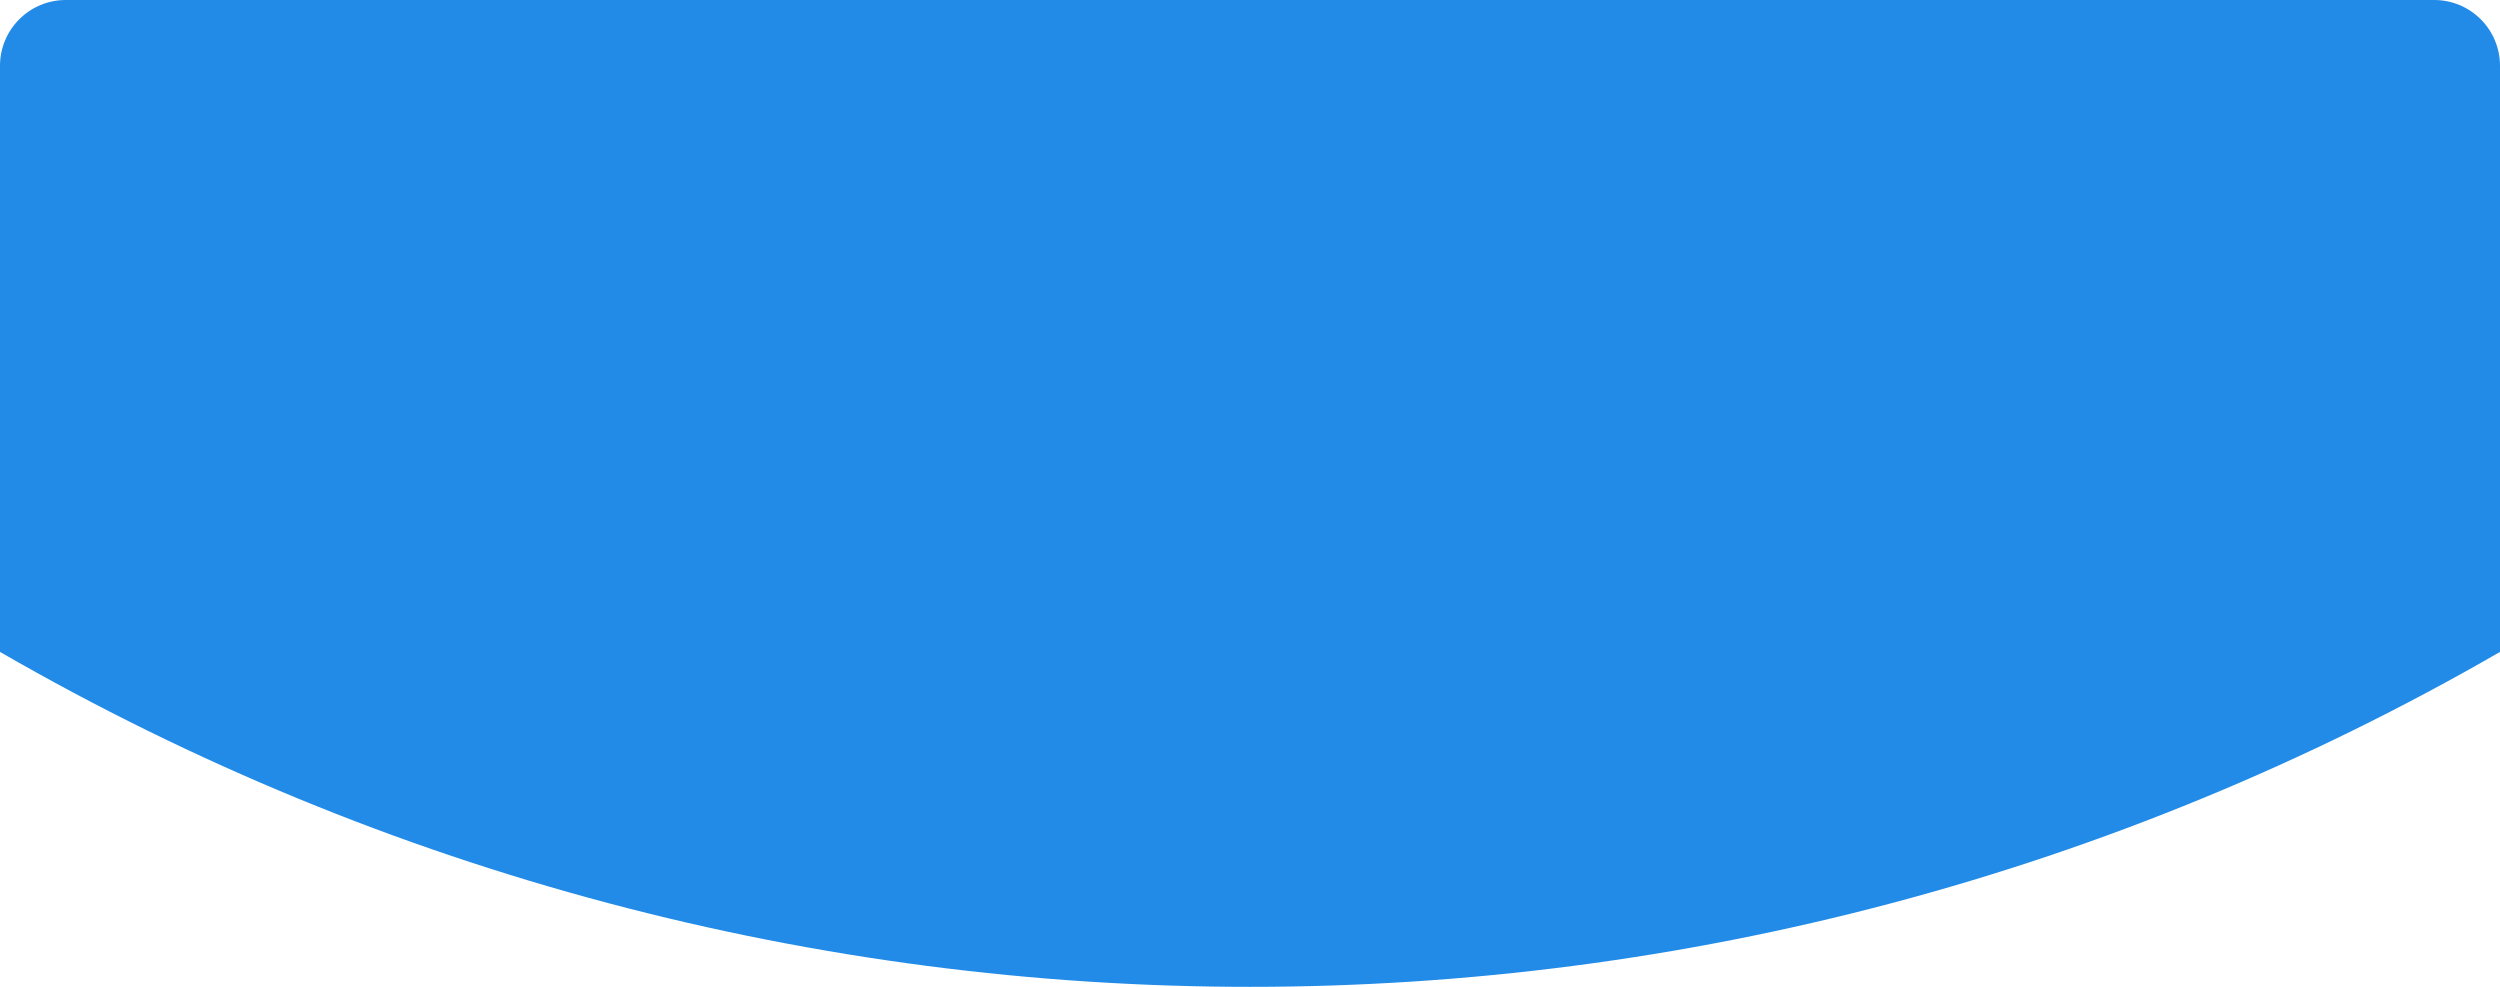 <svg xmlns="http://www.w3.org/2000/svg" xmlns:xlink="http://www.w3.org/1999/xlink" width="304" height="120" viewBox="0 0 304 120">
  <defs>
    <clipPath id="clip-path">
      <path id="Rectangle_23653" data-name="Rectangle 23653" d="M8,0H296a8,8,0,0,1,8,8V120a0,0,0,0,1,0,0H0a0,0,0,0,1,0,0V8A8,8,0,0,1,8,0Z" transform="translate(-2593 4487)" fill="#218be7"/>
    </clipPath>
  </defs>
  <g id="Mask_Group_548" data-name="Mask Group 548" transform="translate(2593 -4487)" clip-path="url(#clip-path)">
    <circle id="Ellipse_5670" data-name="Ellipse 5670" cx="304" cy="304" r="304" transform="translate(-2745 3999)" fill="#218be7"/>
  </g>
</svg>
